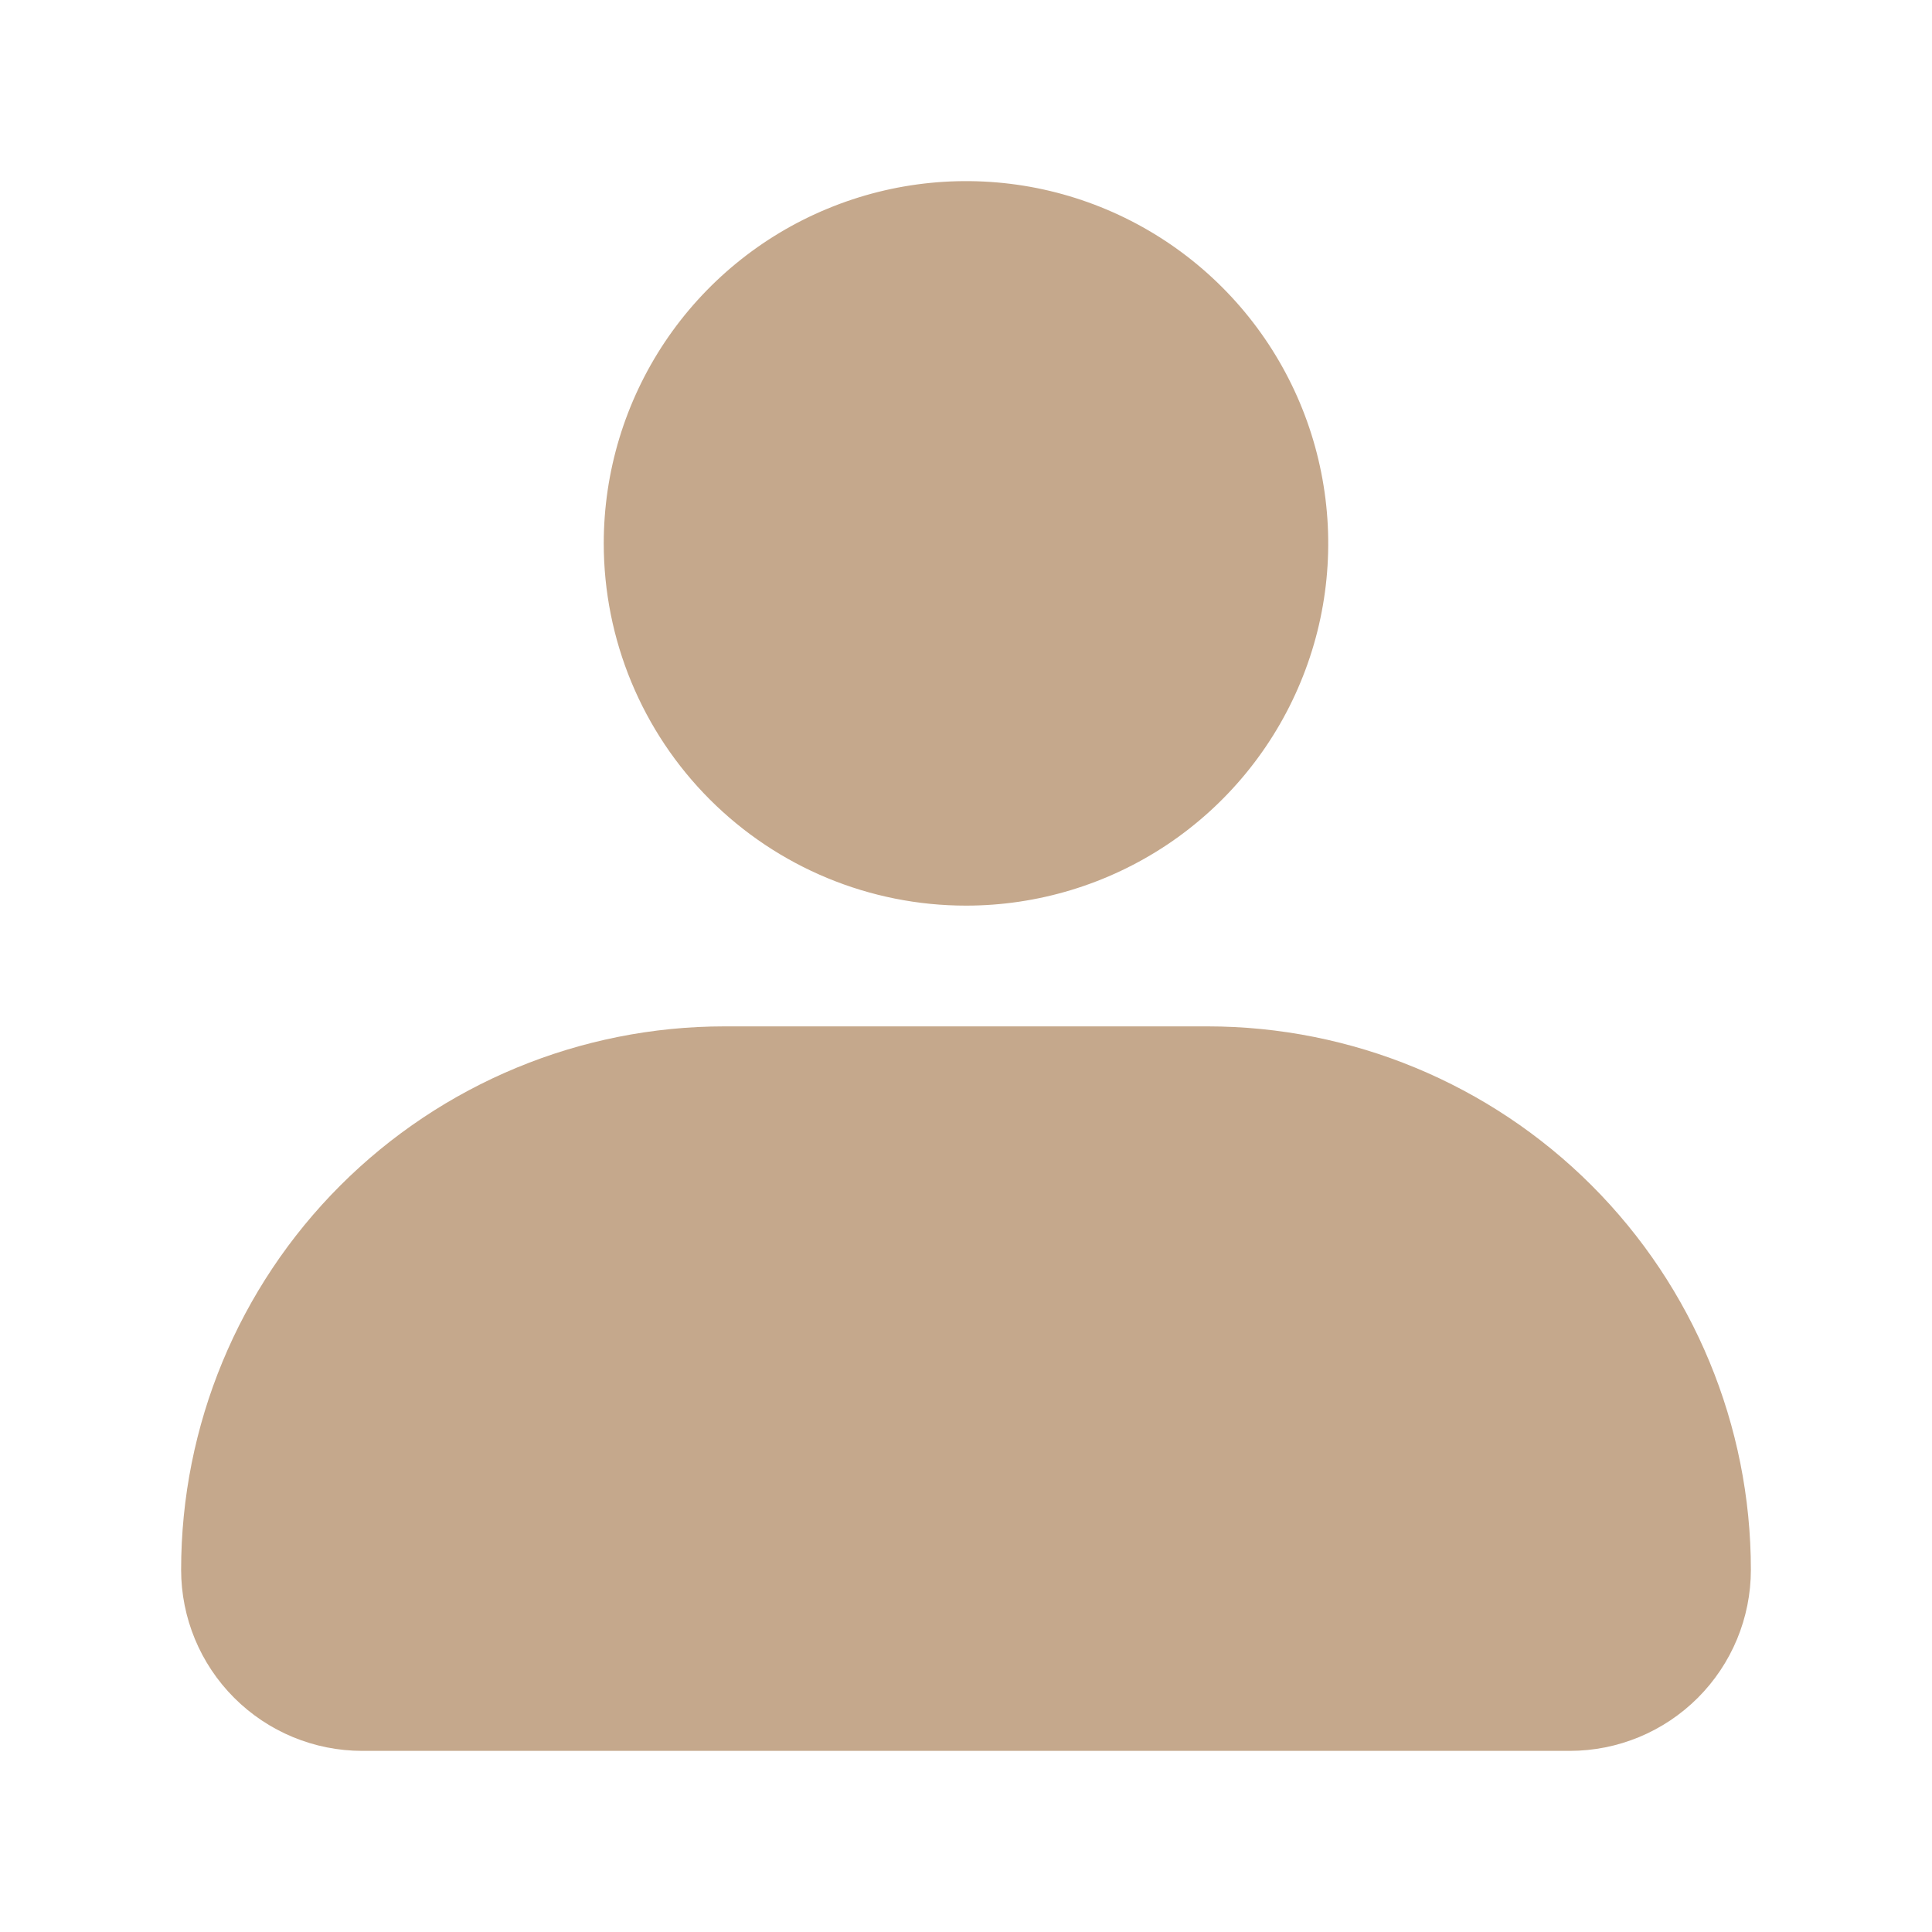 <svg width="24" height="24" viewBox="0 0 24 24" fill="none" xmlns="http://www.w3.org/2000/svg">
<path d="M7.5 6.75C7.5 5.86 7.764 4.99 8.258 4.25C8.753 3.51 9.456 2.933 10.278 2.593C11.1 2.252 12.005 2.163 12.878 2.336C13.751 2.51 14.553 2.939 15.182 3.568C15.811 4.197 16.24 4.999 16.413 5.872C16.587 6.745 16.498 7.65 16.157 8.472C15.817 9.294 15.24 9.997 14.5 10.492C13.76 10.986 12.89 11.25 12 11.25C10.806 11.25 9.662 10.776 8.818 9.932C7.974 9.088 7.5 7.943 7.5 6.75ZM19.5 21.75H4.5C3.903 21.75 3.331 21.513 2.909 21.091C2.487 20.669 2.25 20.097 2.25 19.5C2.25 17.71 2.961 15.993 4.227 14.727C5.493 13.461 7.21 12.75 9 12.75H15C16.79 12.75 18.507 13.461 19.773 14.727C21.039 15.993 21.75 17.71 21.75 19.5C21.75 20.097 21.513 20.669 21.091 21.091C20.669 21.513 20.097 21.75 19.5 21.75Z" fill="#C5A88C"/>
</svg>
